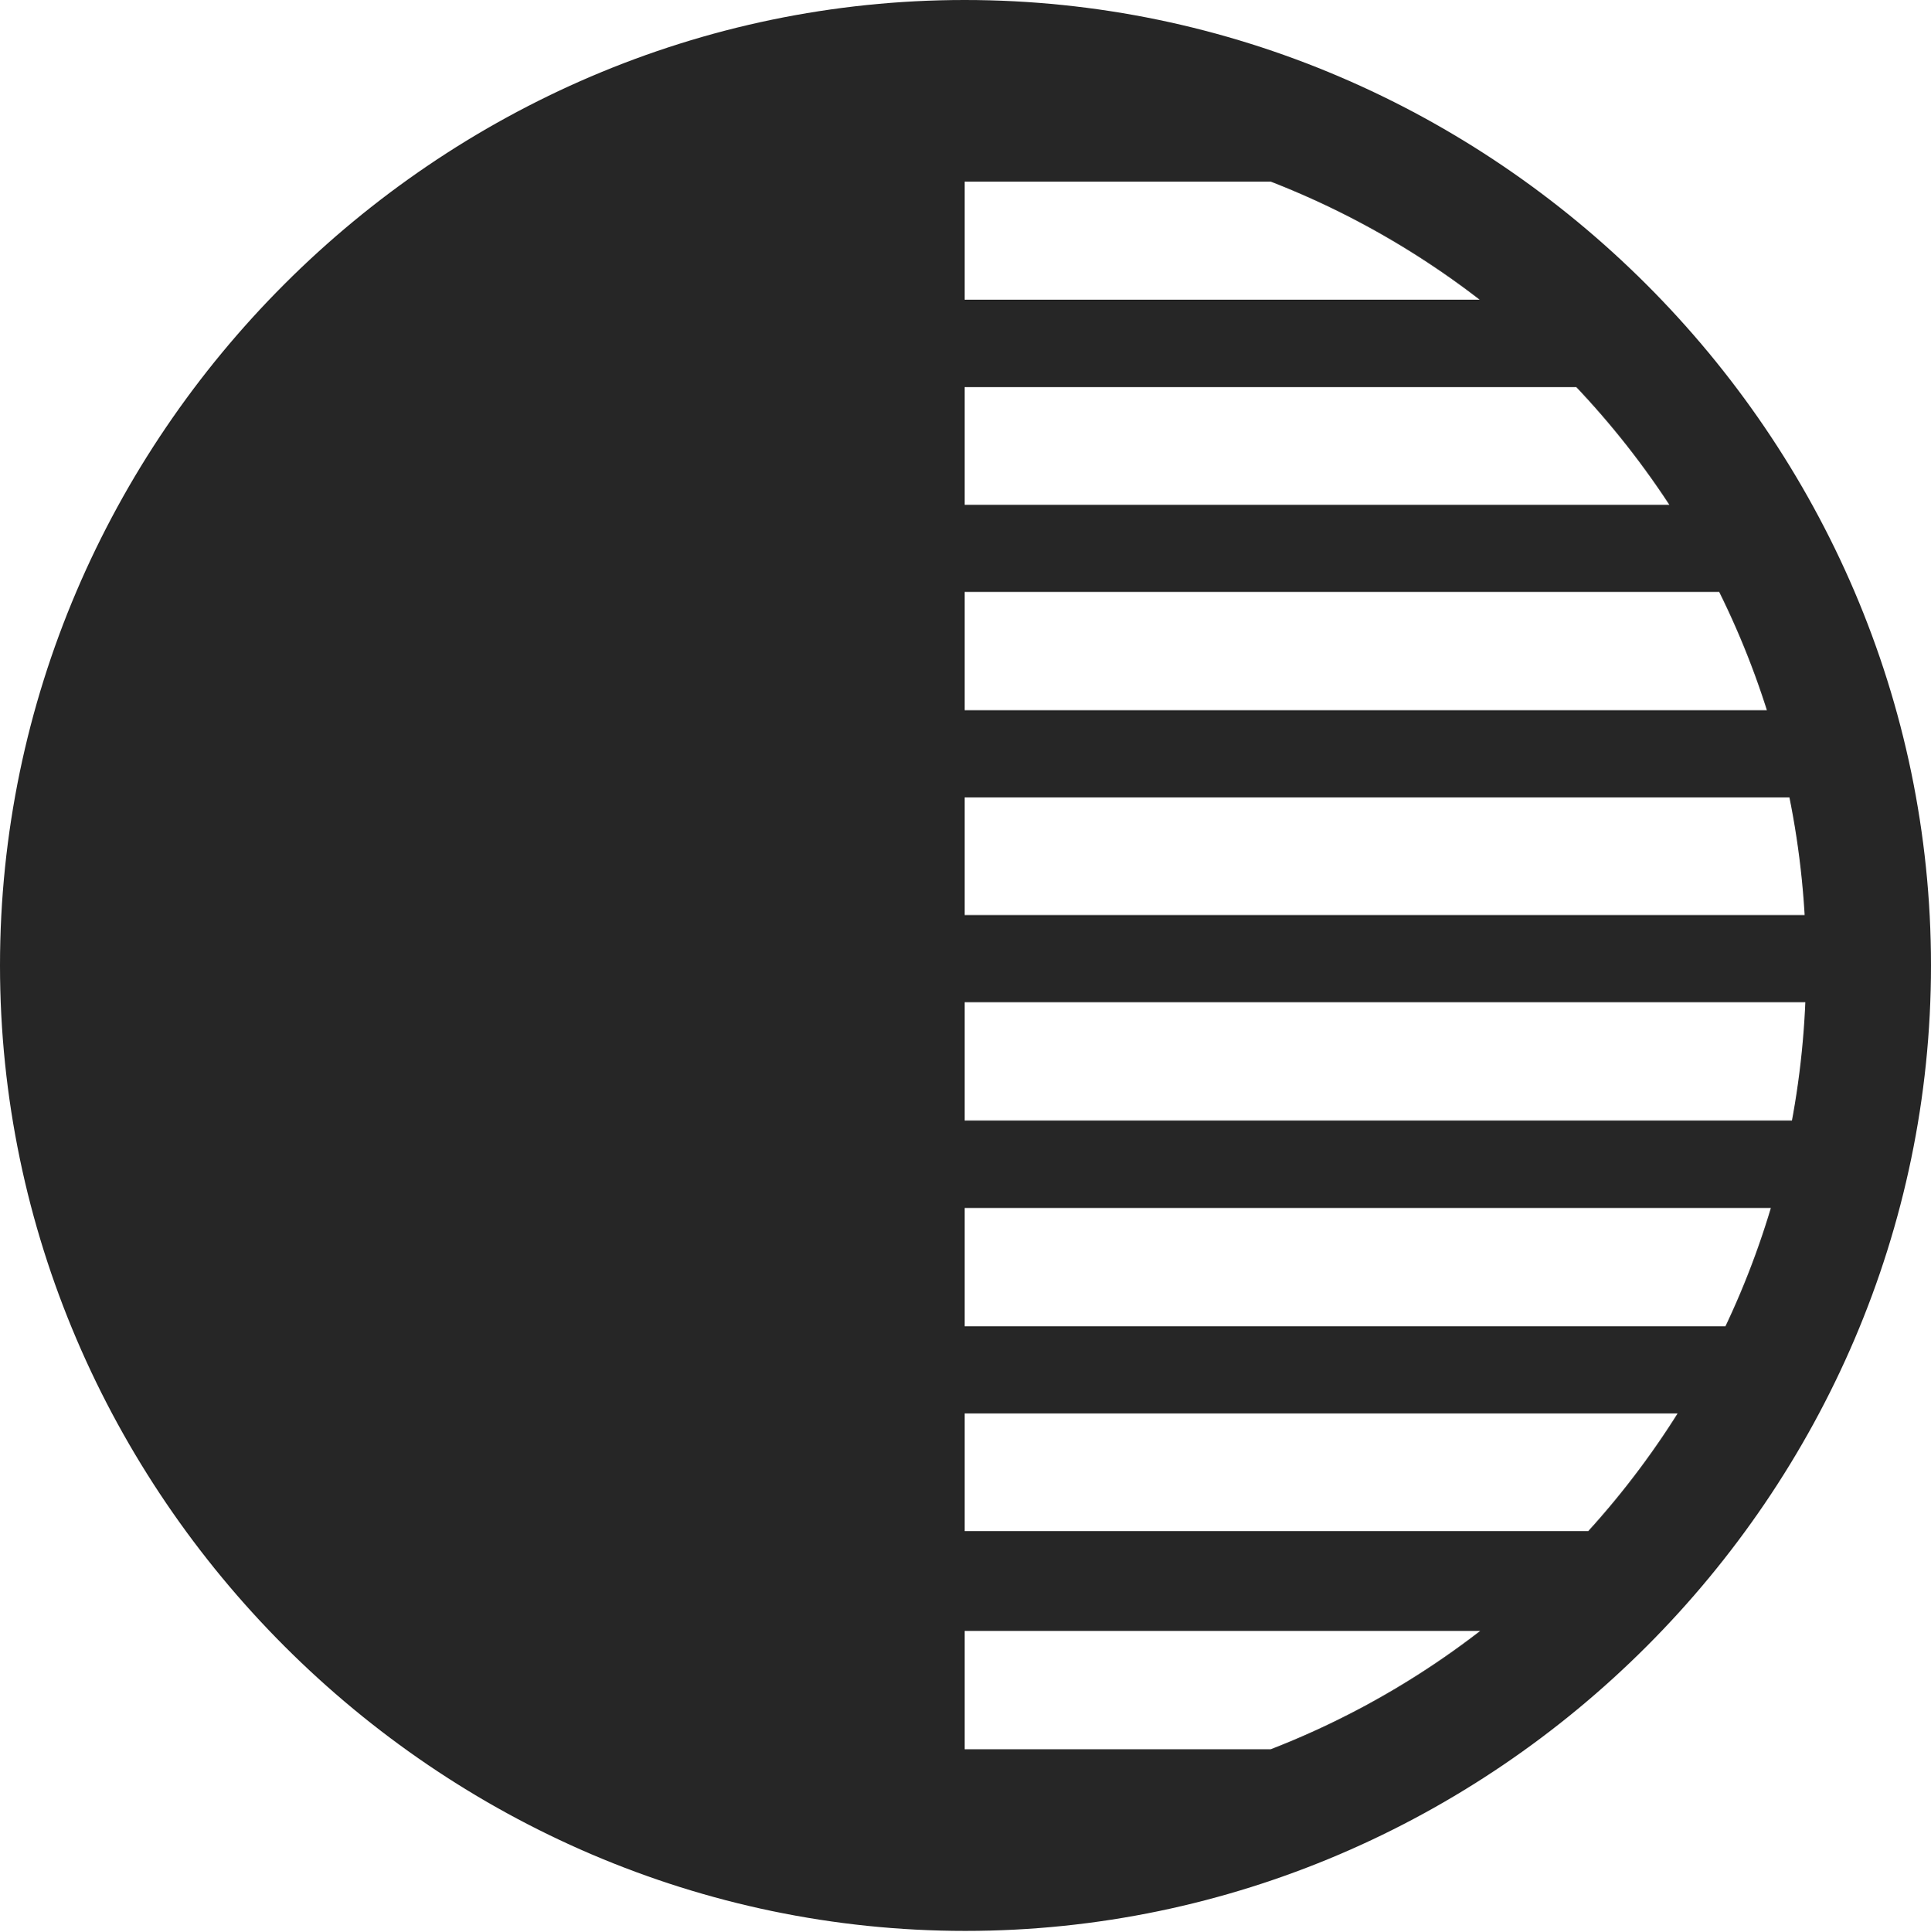 <?xml version="1.0" encoding="UTF-8"?>
<!--Generator: Apple Native CoreSVG 232.5-->
<!DOCTYPE svg
PUBLIC "-//W3C//DTD SVG 1.1//EN"
       "http://www.w3.org/Graphics/SVG/1.1/DTD/svg11.dtd">
<svg version="1.1" xmlns="http://www.w3.org/2000/svg" xmlns:xlink="http://www.w3.org/1999/xlink" width="97.96" height="97.993">
 <g>
  <rect height="97.993" opacity="0" width="97.96" x="0" y="0"/>
  <path d="M3.81 48.972C3.81 74.221 23.723 94.101 48.938 94.101L48.938 3.795C23.723 3.795 3.81 23.723 3.81 48.972ZM46.433 9.214L65.844 9.214L65.844 4.135L46.433 4.135ZM46.433 19.637L82.163 19.637L82.163 15.201L46.433 15.201ZM46.433 30.025L89.297 30.025L89.297 25.605L46.433 25.605ZM46.433 40.448L94.037 40.448L94.037 36.027L46.433 36.027ZM46.433 50.836L94.037 50.836L94.037 46.416L46.433 46.416ZM46.433 61.274L94.037 61.274L94.037 56.838L46.433 56.838ZM46.433 71.696L89.297 71.696L89.297 67.275L46.433 67.275ZM46.433 82.728L82.163 82.728L82.163 77.664L46.433 77.664ZM46.433 93.81L65.844 93.81L65.844 88.73L46.433 88.73ZM48.972 97.944C75.825 97.944 97.96 75.776 97.96 48.972C97.96 22.135 75.791 0 48.938 0C22.135 0 0 22.135 0 48.972C0 75.776 22.169 97.944 48.972 97.944ZM48.972 91.611C25.35 91.611 6.367 72.594 6.367 48.972C6.367 25.35 25.316 6.318 48.938 6.318C72.561 6.318 91.626 25.35 91.626 48.972C91.626 72.594 72.594 91.611 48.972 91.611Z" fill="#000000" fill-opacity="0.85"/>
 </g>
</svg>
